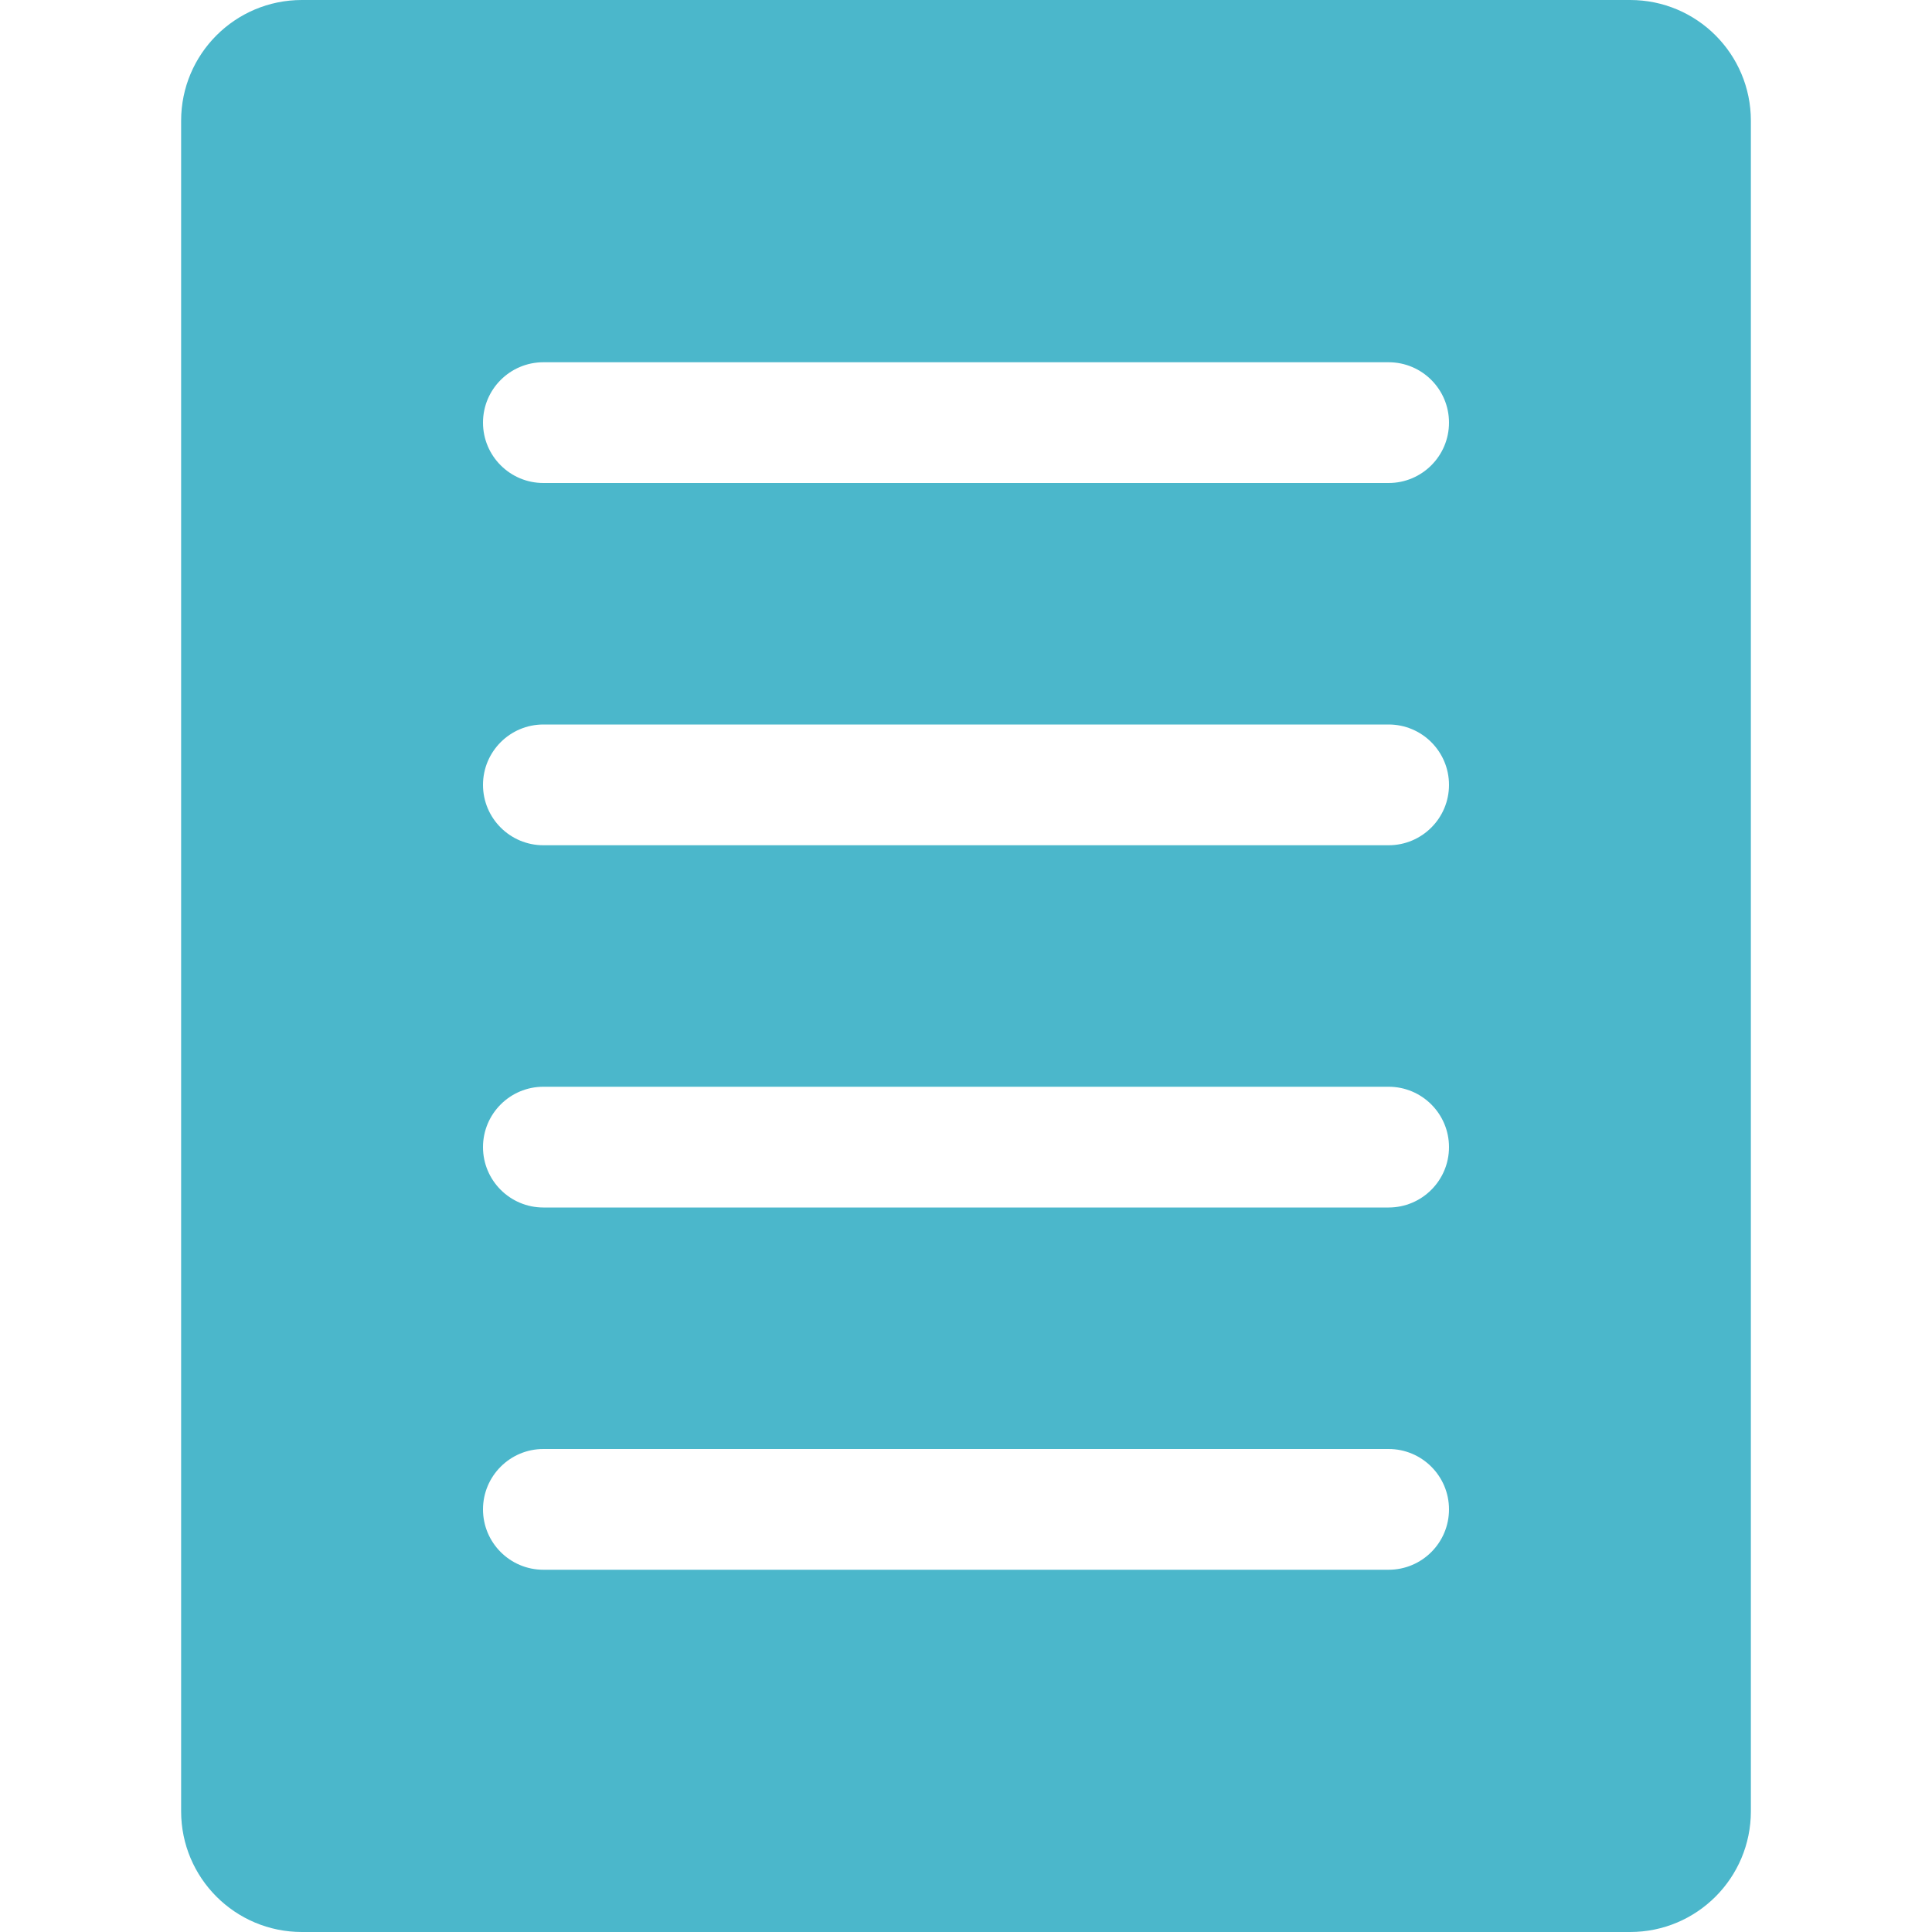 <?xml version="1.0" encoding="UTF-8" standalone="no"?>
<svg width="32px" height="32px" viewBox="0 0 32 32" version="1.1" xmlns="http://www.w3.org/2000/svg" xmlns:xlink="http://www.w3.org/1999/xlink">
    <!-- Generator: Sketch 49 (51002) - http://www.bohemiancoding.com/sketch -->
    <title>Icon/Show Details/Note</title>
    <desc>Created with Sketch.</desc>
    <defs></defs>
    <g id="Icon/Show-Details/Note" stroke="none" stroke-width="1" fill="none" fill-rule="evenodd">
        <path d="M5,0 L27,0 C28.105,-2.02906125e-16 29,0.895 29,2 L29,30 C29,31.105 28.105,32 27,32 L5,32 C3.895,32 3,31.105 3,30 L3,2 C3,0.895 3.895,2.02906125e-16 5,0 Z M9,6 C8.448,6 8,6.448 8,7 C8,7.552 8.448,8 9,8 L23,8 C23.552,8 24,7.552 24,7 C24,6.448 23.552,6 23,6 L9,6 Z M9,12 C8.448,12 8,12.448 8,13 C8,13.552 8.448,14 9,14 L23,14 C23.552,14 24,13.552 24,13 C24,12.448 23.552,12 23,12 L9,12 Z M9,18 C8.448,18 8,18.448 8,19 C8,19.552 8.448,20 9,20 L23,20 C23.552,20 24,19.552 24,19 C24,18.448 23.552,18 23,18 L9,18 Z M9,24 C8.448,24 8,24.448 8,25 C8,25.552 8.448,26 9,26 L23,26 C23.552,26 24,25.552 24,25 C24,24.448 23.552,24 23,24 L9,24 Z" id="Combined-Shape" fill="#4BB7CB"></path>
    </g>
</svg>